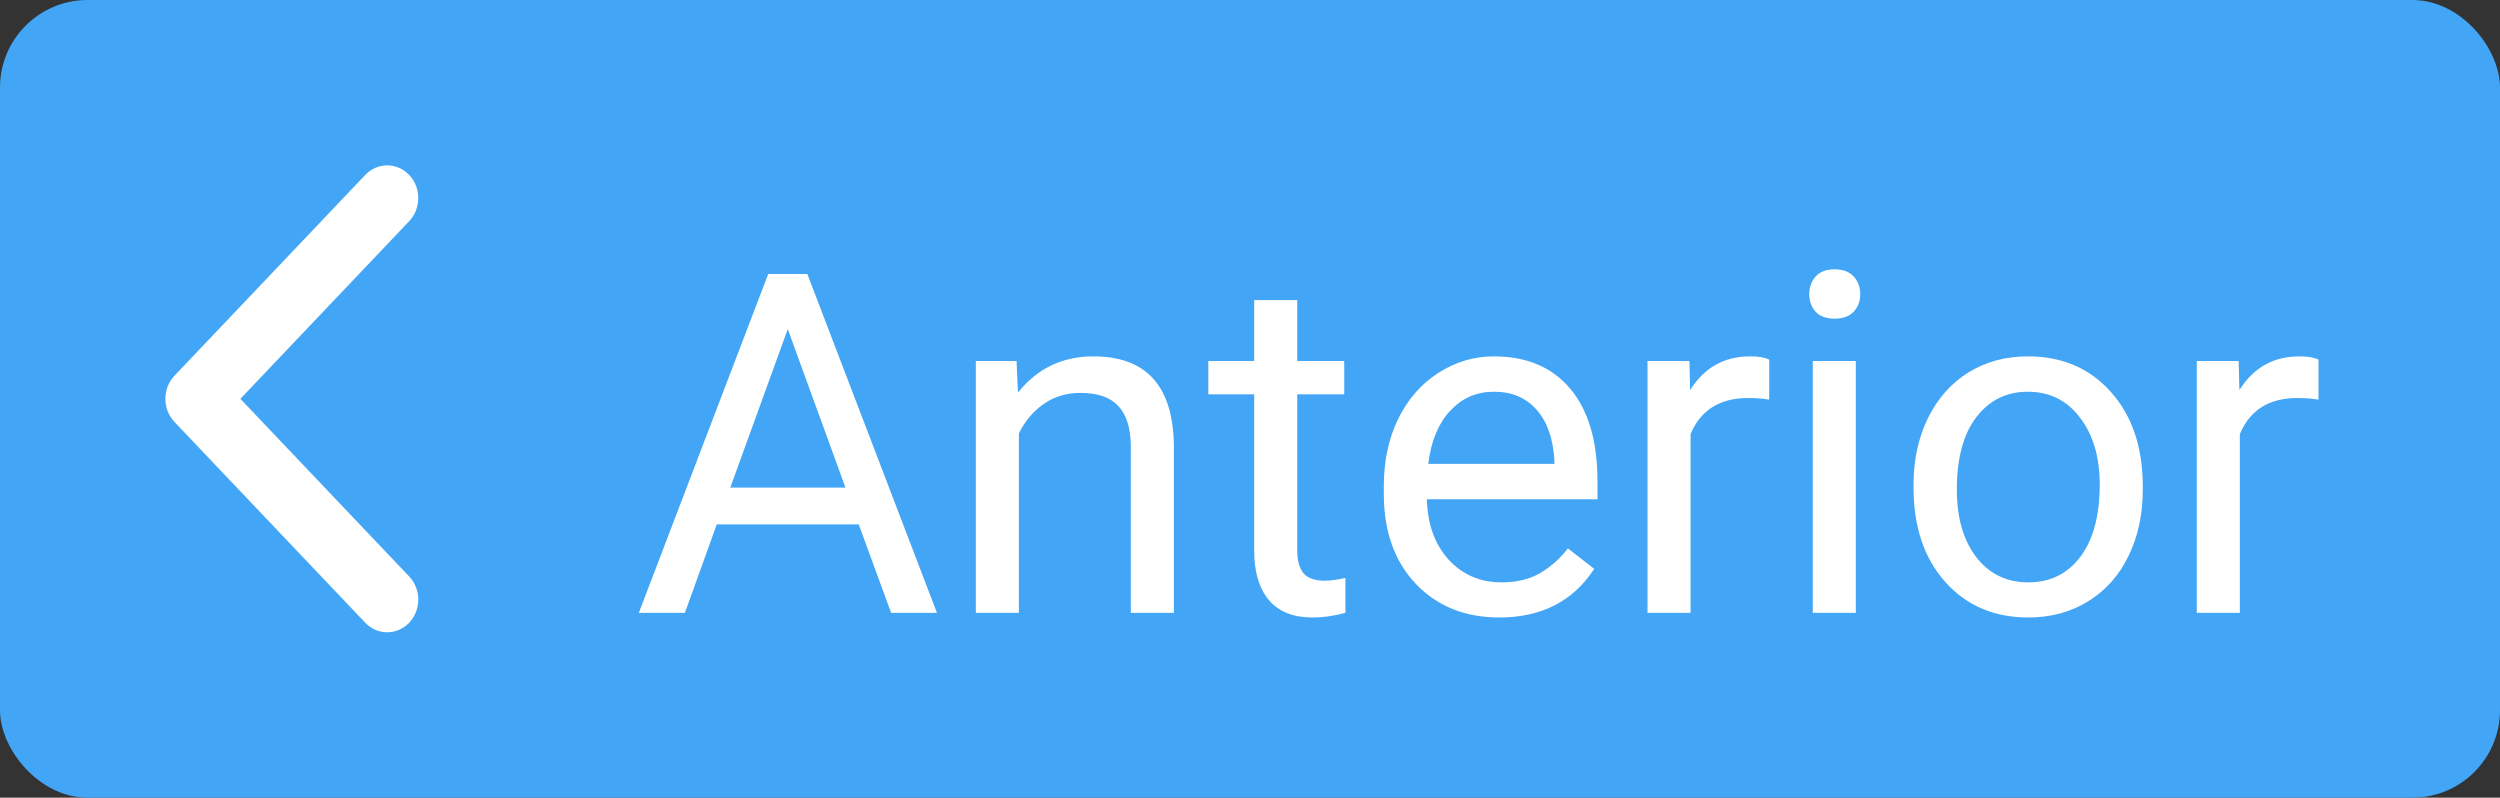 <svg width="257" height="82" viewBox="0 0 257 82" fill="none" xmlns="http://www.w3.org/2000/svg">
<rect x="0" y="0" width="257" height="82" fill="#333333" stroke="none"/>
<rect width="257" height="82" rx="9" fill="#42A5F5"/>
<path d="M88.28 53.908H73.685L70.407 63H65.67L78.973 28.164H82.992L96.319 63H91.606L88.28 53.908ZM75.073 50.128H86.916L80.982 33.834L75.073 50.128ZM104.501 37.112L104.645 40.366C106.623 37.878 109.207 36.634 112.397 36.634C117.868 36.634 120.627 39.72 120.675 45.893V63H116.249V45.869C116.233 44.003 115.802 42.623 114.957 41.73C114.128 40.837 112.828 40.39 111.057 40.39C109.622 40.39 108.361 40.773 107.277 41.539C106.192 42.304 105.347 43.309 104.741 44.553V63H100.314V37.112H104.501ZM133.356 30.844V37.112H138.189V40.534H133.356V56.588C133.356 57.625 133.571 58.406 134.002 58.933C134.433 59.443 135.166 59.698 136.203 59.698C136.714 59.698 137.415 59.602 138.309 59.411V63C137.144 63.319 136.012 63.478 134.911 63.478C132.933 63.478 131.442 62.88 130.437 61.684C129.432 60.488 128.93 58.789 128.93 56.588V40.534H124.216V37.112H128.93V30.844H133.356ZM154.124 63.478C150.614 63.478 147.759 62.33 145.558 60.033C143.357 57.72 142.256 54.634 142.256 50.774V49.96C142.256 47.392 142.743 45.103 143.716 43.094C144.705 41.068 146.076 39.489 147.831 38.356C149.602 37.208 151.516 36.634 153.573 36.634C156.939 36.634 159.555 37.742 161.421 39.959C163.287 42.177 164.22 45.351 164.22 49.482V51.324H146.683C146.746 53.876 147.488 55.942 148.908 57.521C150.343 59.084 152.162 59.866 154.363 59.866C155.926 59.866 157.25 59.547 158.334 58.909C159.419 58.271 160.368 57.425 161.182 56.373L163.885 58.478C161.716 61.812 158.462 63.478 154.124 63.478ZM153.573 40.27C151.787 40.27 150.287 40.925 149.075 42.232C147.863 43.524 147.113 45.343 146.826 47.688H159.794V47.352C159.666 45.103 159.06 43.365 157.976 42.137C156.891 40.893 155.424 40.27 153.573 40.27ZM181.877 41.084C181.208 40.972 180.482 40.916 179.7 40.916C176.797 40.916 174.827 42.153 173.791 44.625V63H169.364V37.112H173.671L173.743 40.103C175.194 37.79 177.252 36.634 179.916 36.634C180.777 36.634 181.431 36.745 181.877 36.969V41.084ZM190.778 63H186.352V37.112H190.778V63ZM185.993 30.246C185.993 29.528 186.208 28.922 186.639 28.427C187.085 27.933 187.739 27.686 188.601 27.686C189.462 27.686 190.116 27.933 190.562 28.427C191.009 28.922 191.232 29.528 191.232 30.246C191.232 30.963 191.009 31.561 190.562 32.04C190.116 32.519 189.462 32.758 188.601 32.758C187.739 32.758 187.085 32.519 186.639 32.04C186.208 31.561 185.993 30.963 185.993 30.246ZM196.711 49.817C196.711 47.281 197.206 45 198.195 42.974C199.2 40.948 200.587 39.385 202.358 38.285C204.144 37.184 206.178 36.634 208.459 36.634C211.984 36.634 214.831 37.854 217 40.294C219.186 42.735 220.278 45.981 220.278 50.032V50.343C220.278 52.863 219.792 55.128 218.819 57.138C217.862 59.132 216.482 60.687 214.68 61.804C212.893 62.92 210.836 63.478 208.507 63.478C204.998 63.478 202.151 62.258 199.965 59.818C197.796 57.377 196.711 54.148 196.711 50.128V49.817ZM201.162 50.343C201.162 53.214 201.824 55.519 203.147 57.258C204.487 58.996 206.274 59.866 208.507 59.866C210.756 59.866 212.542 58.988 213.866 57.234C215.19 55.463 215.852 52.991 215.852 49.817C215.852 46.978 215.174 44.681 213.818 42.926C212.479 41.156 210.692 40.27 208.459 40.27C206.274 40.27 204.511 41.14 203.171 42.878C201.832 44.617 201.162 47.105 201.162 50.343ZM238.342 41.084C237.672 40.972 236.947 40.916 236.165 40.916C233.262 40.916 231.292 42.153 230.255 44.625V63H225.829V37.112H230.136L230.208 40.103C231.659 37.79 233.717 36.634 236.38 36.634C237.242 36.634 237.896 36.745 238.342 36.969V41.084Z" fill="white"/>
<path d="M17.935 43.376L37.547 64.015C38.795 65.328 40.818 65.328 42.065 64.015C43.312 62.703 43.312 60.574 42.065 59.262L24.711 41L42.064 22.738C43.311 21.425 43.311 19.297 42.064 17.985C40.817 16.672 38.794 16.672 37.547 17.985L17.935 38.624C17.311 39.28 17 40.14 17 40.999C17 41.86 17.312 42.72 17.935 43.376Z" fill="white"/>
</svg>
